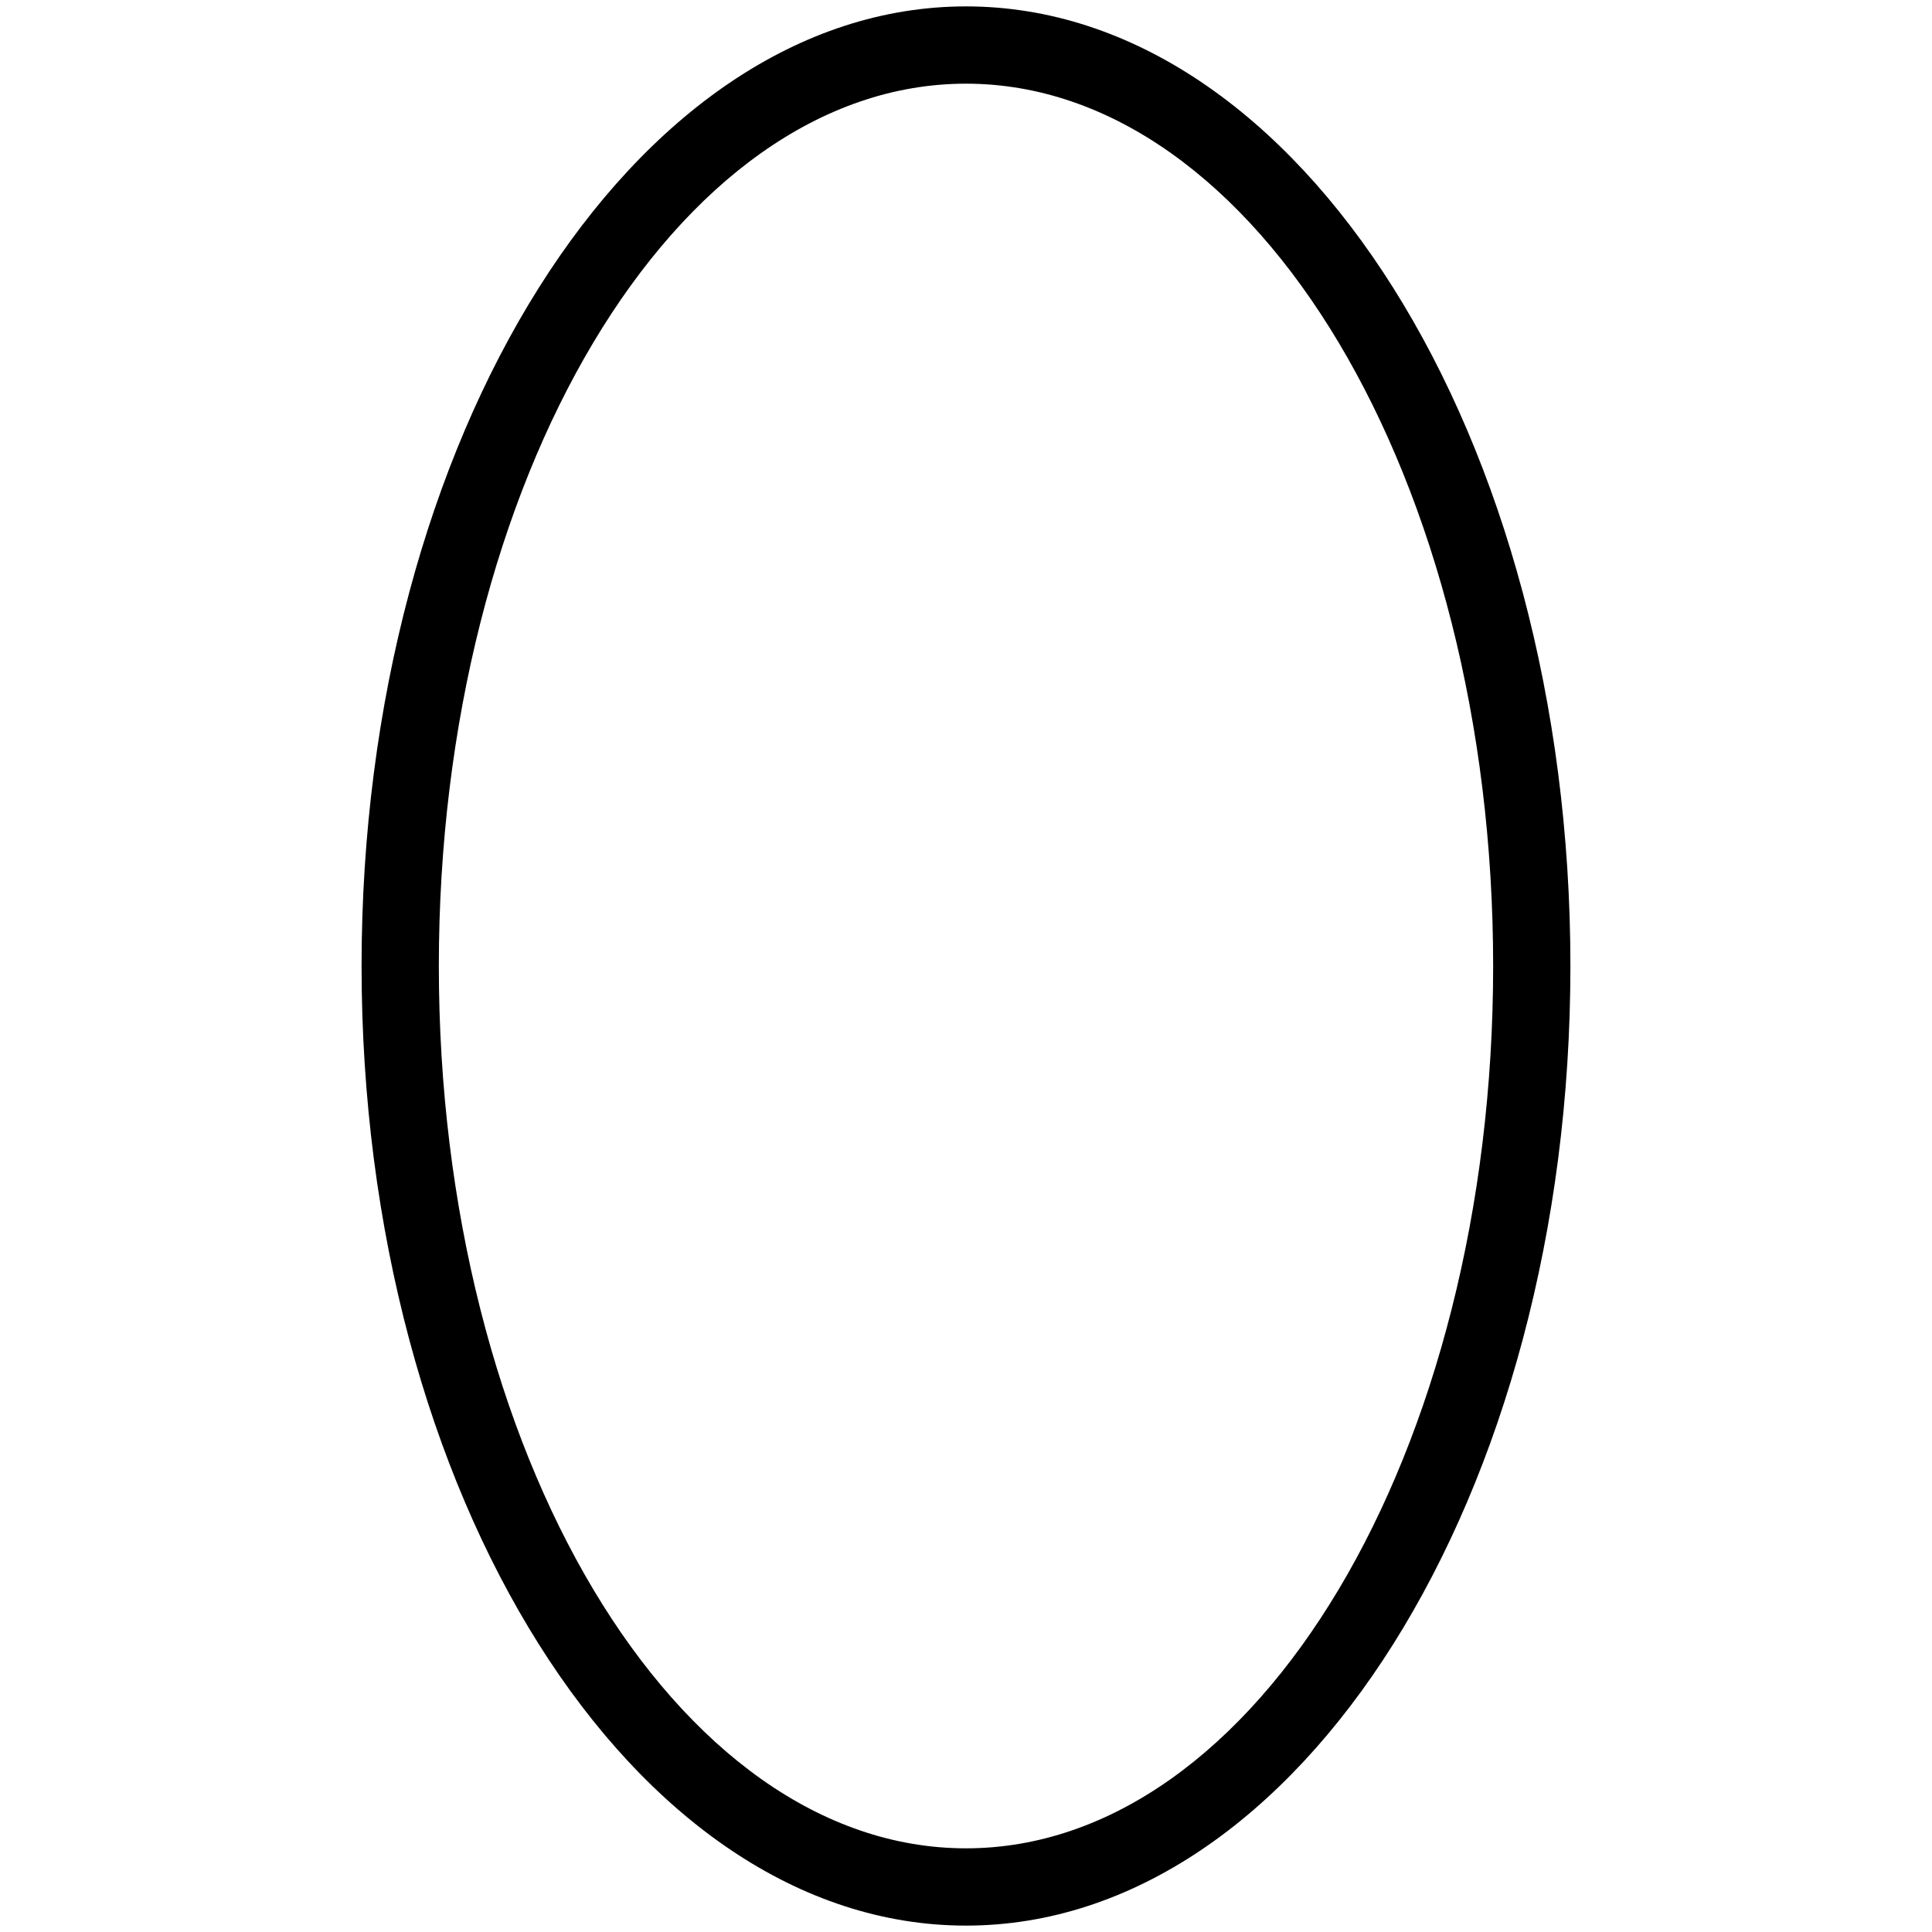 <svg xmlns="http://www.w3.org/2000/svg" xmlns:xlink="http://www.w3.org/1999/xlink" version="1.1" x="0px" y="0px" viewBox="0 0 100 100" enable-background="new 0 0 100 100" xml:space="preserve"><g><path d="M50,99.669c-17.25,0-31.285-22.281-31.285-49.669C18.714,22.612,32.749,0.331,50,0.331S81.284,22.612,81.284,50   C81.284,77.388,67.25,99.669,50,99.669z M50,4.331C34.955,4.331,22.714,24.817,22.714,50S34.955,95.669,50,95.669   c15.044,0,27.285-20.487,27.285-45.669S65.044,4.331,50,4.331z"/></g></svg>